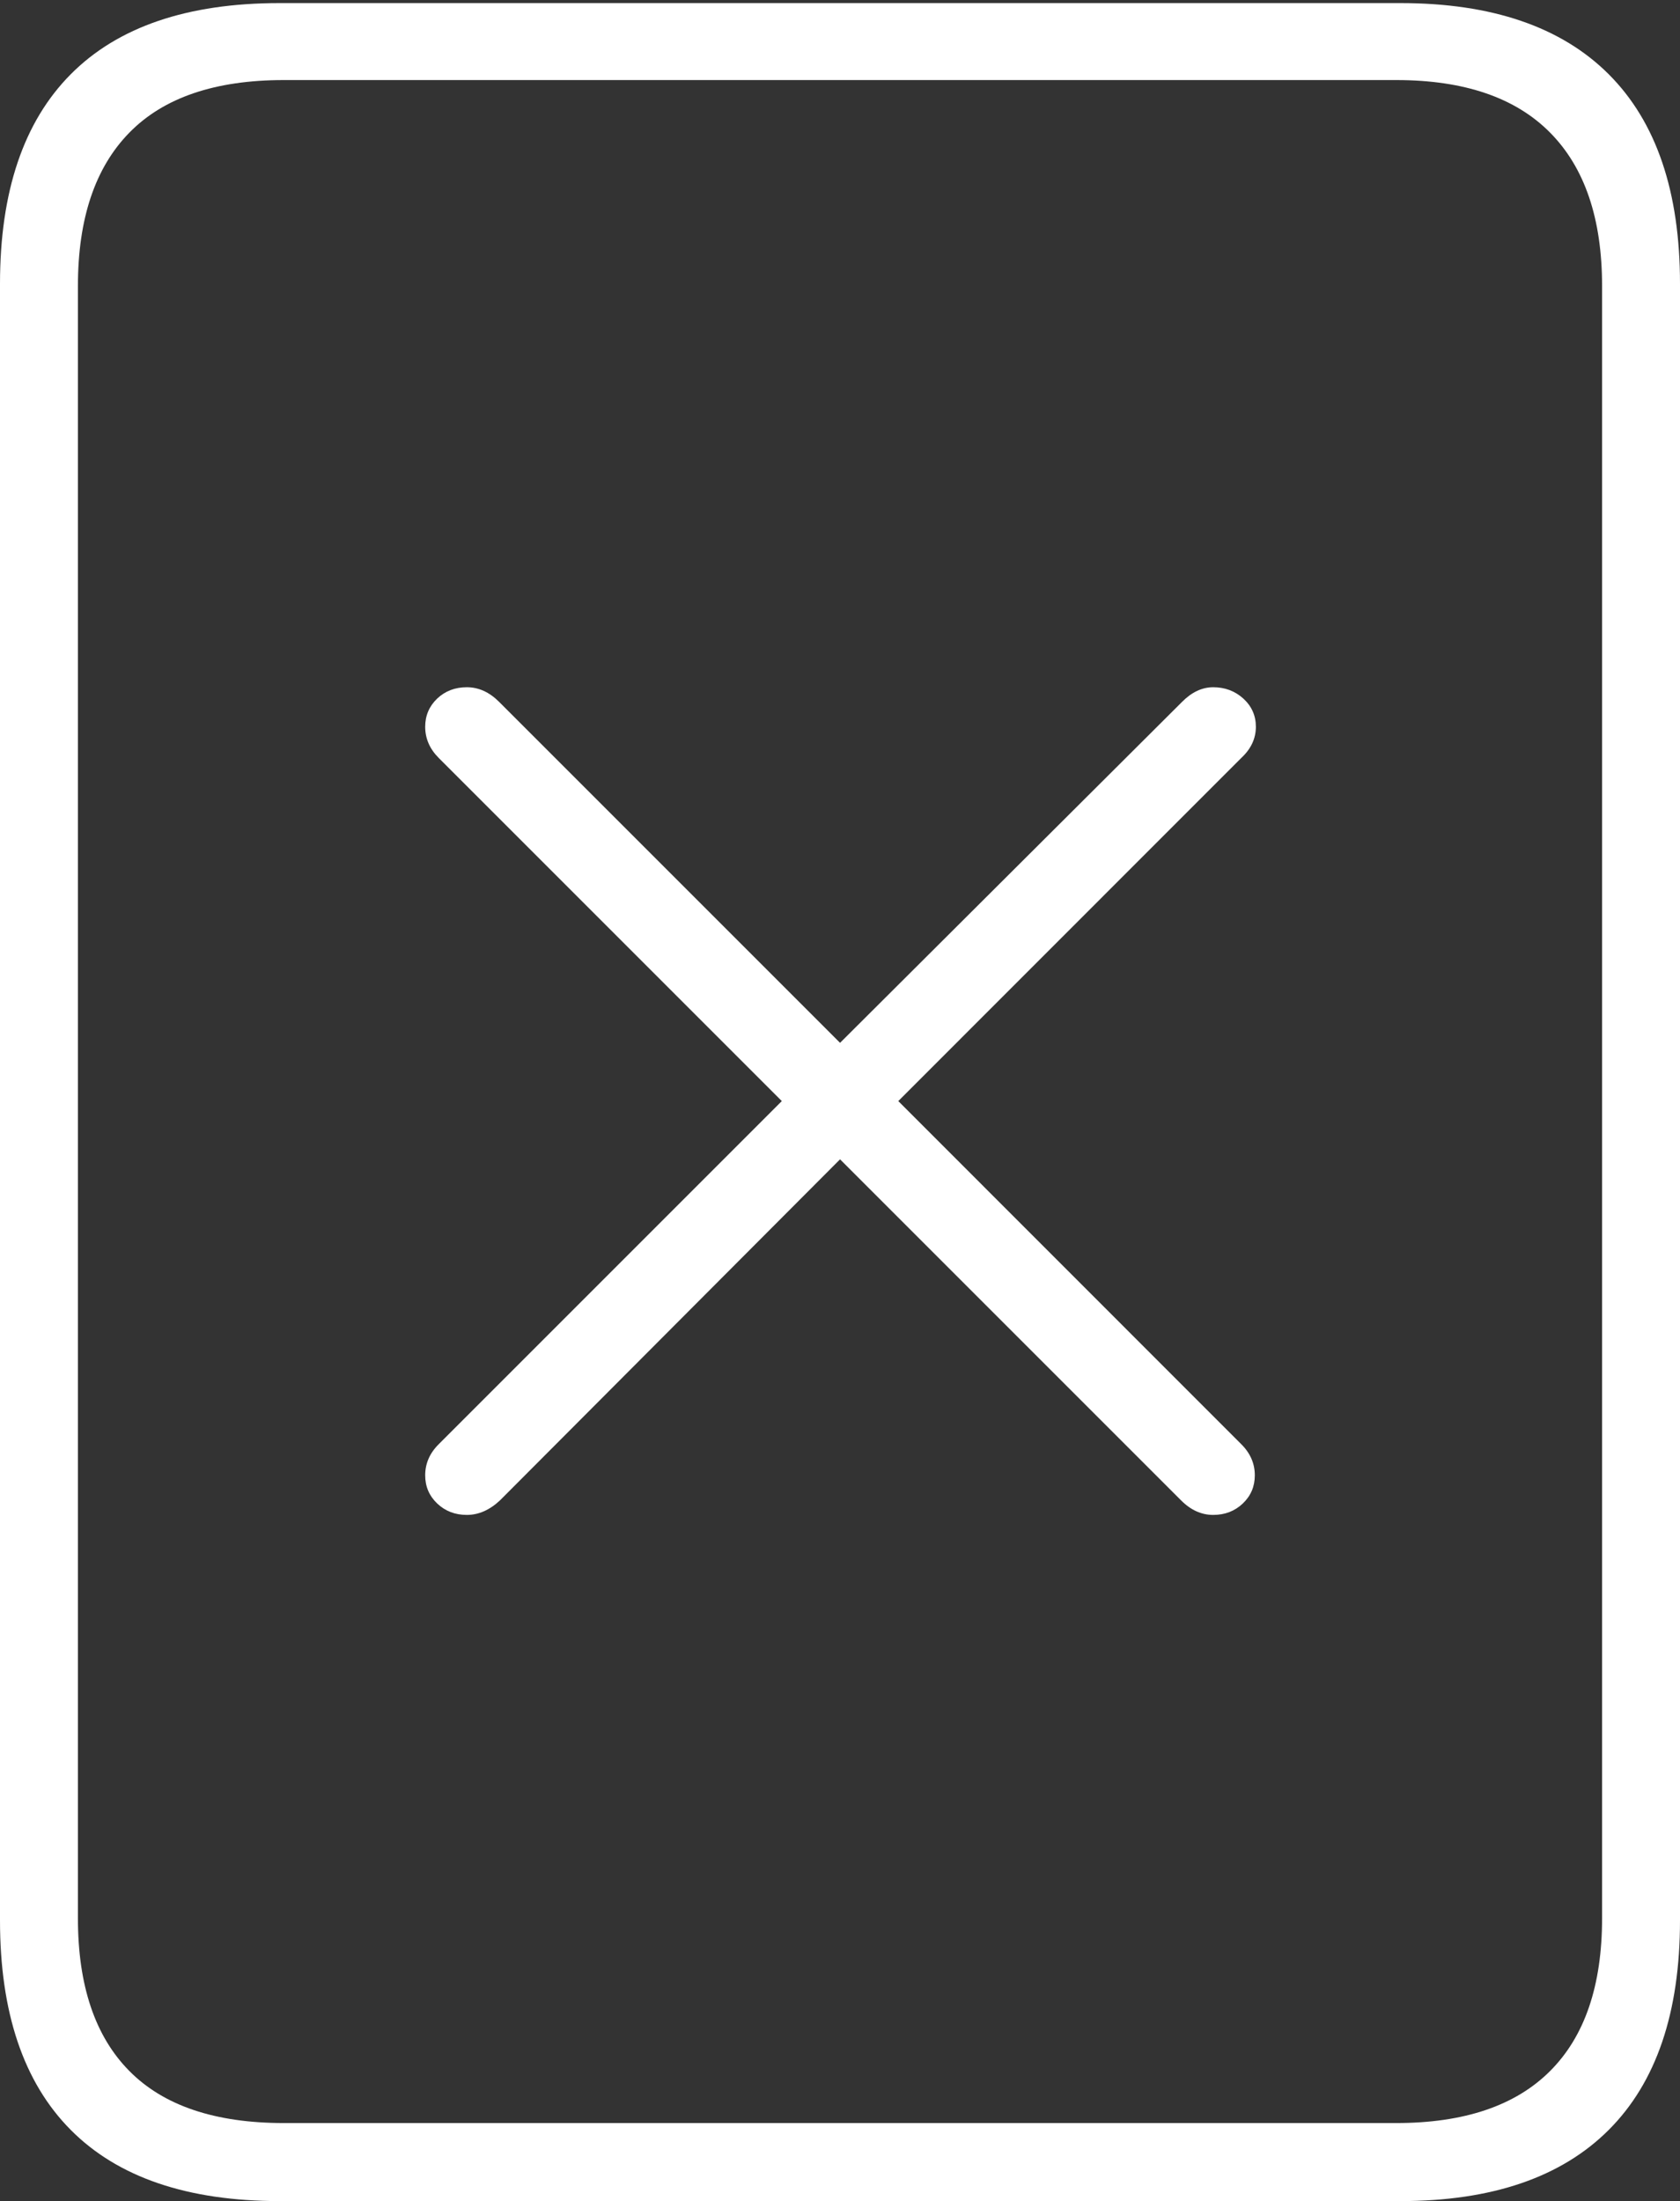 <?xml version="1.0" encoding="UTF-8"?>
<!--Generator: Apple Native CoreSVG 175-->
<!DOCTYPE svg
PUBLIC "-//W3C//DTD SVG 1.1//EN"
       "http://www.w3.org/Graphics/SVG/1.1/DTD/svg11.dtd">
<svg version="1.1" xmlns="http://www.w3.org/2000/svg" xmlns:xlink="http://www.w3.org/1999/xlink" width="15.781" height="20.674">
 <rect width="100%" height="100%" fill="#333333" stroke="none"/>
 <g>
  <rect height="20.674" opacity="0" width="15.781" x="0" y="0"/>
  <path d="M0 18.037Q0 19.336 0.664 20.005Q1.328 20.674 2.627 20.674L13.154 20.674Q14.443 20.674 15.112 20.005Q15.781 19.336 15.781 18.037L15.781 2.666Q15.781 1.367 15.112 0.698Q14.443 0.029 13.154 0.029L2.627 0.029Q1.328 0.029 0.664 0.698Q0 1.367 0 2.666ZM0.732 18.018L0.732 2.686Q0.732 1.738 1.216 1.245Q1.699 0.752 2.666 0.752L13.115 0.752Q14.072 0.752 14.56 1.245Q15.049 1.738 15.049 2.686L15.049 18.018Q15.049 18.965 14.56 19.453Q14.072 19.941 13.115 19.941L2.666 19.941Q1.699 19.941 1.216 19.453Q0.732 18.965 0.732 18.018ZM4.385 14.229Q4.551 14.229 4.697 14.092L7.891 10.889L11.094 14.092Q11.23 14.229 11.396 14.229Q11.562 14.229 11.675 14.121Q11.787 14.014 11.787 13.857Q11.787 13.691 11.66 13.565L8.438 10.342L11.66 7.119Q11.797 6.992 11.797 6.826Q11.797 6.67 11.68 6.562Q11.562 6.455 11.396 6.455Q11.24 6.455 11.104 6.592L7.891 9.795L4.688 6.592Q4.551 6.455 4.385 6.455Q4.219 6.455 4.106 6.562Q3.994 6.67 3.994 6.826Q3.994 6.992 4.121 7.119L7.344 10.342L4.121 13.565Q3.994 13.691 3.994 13.857Q3.994 14.014 4.106 14.121Q4.219 14.229 4.385 14.229Z" fill="#ffffff"/>
 </g>
</svg>
